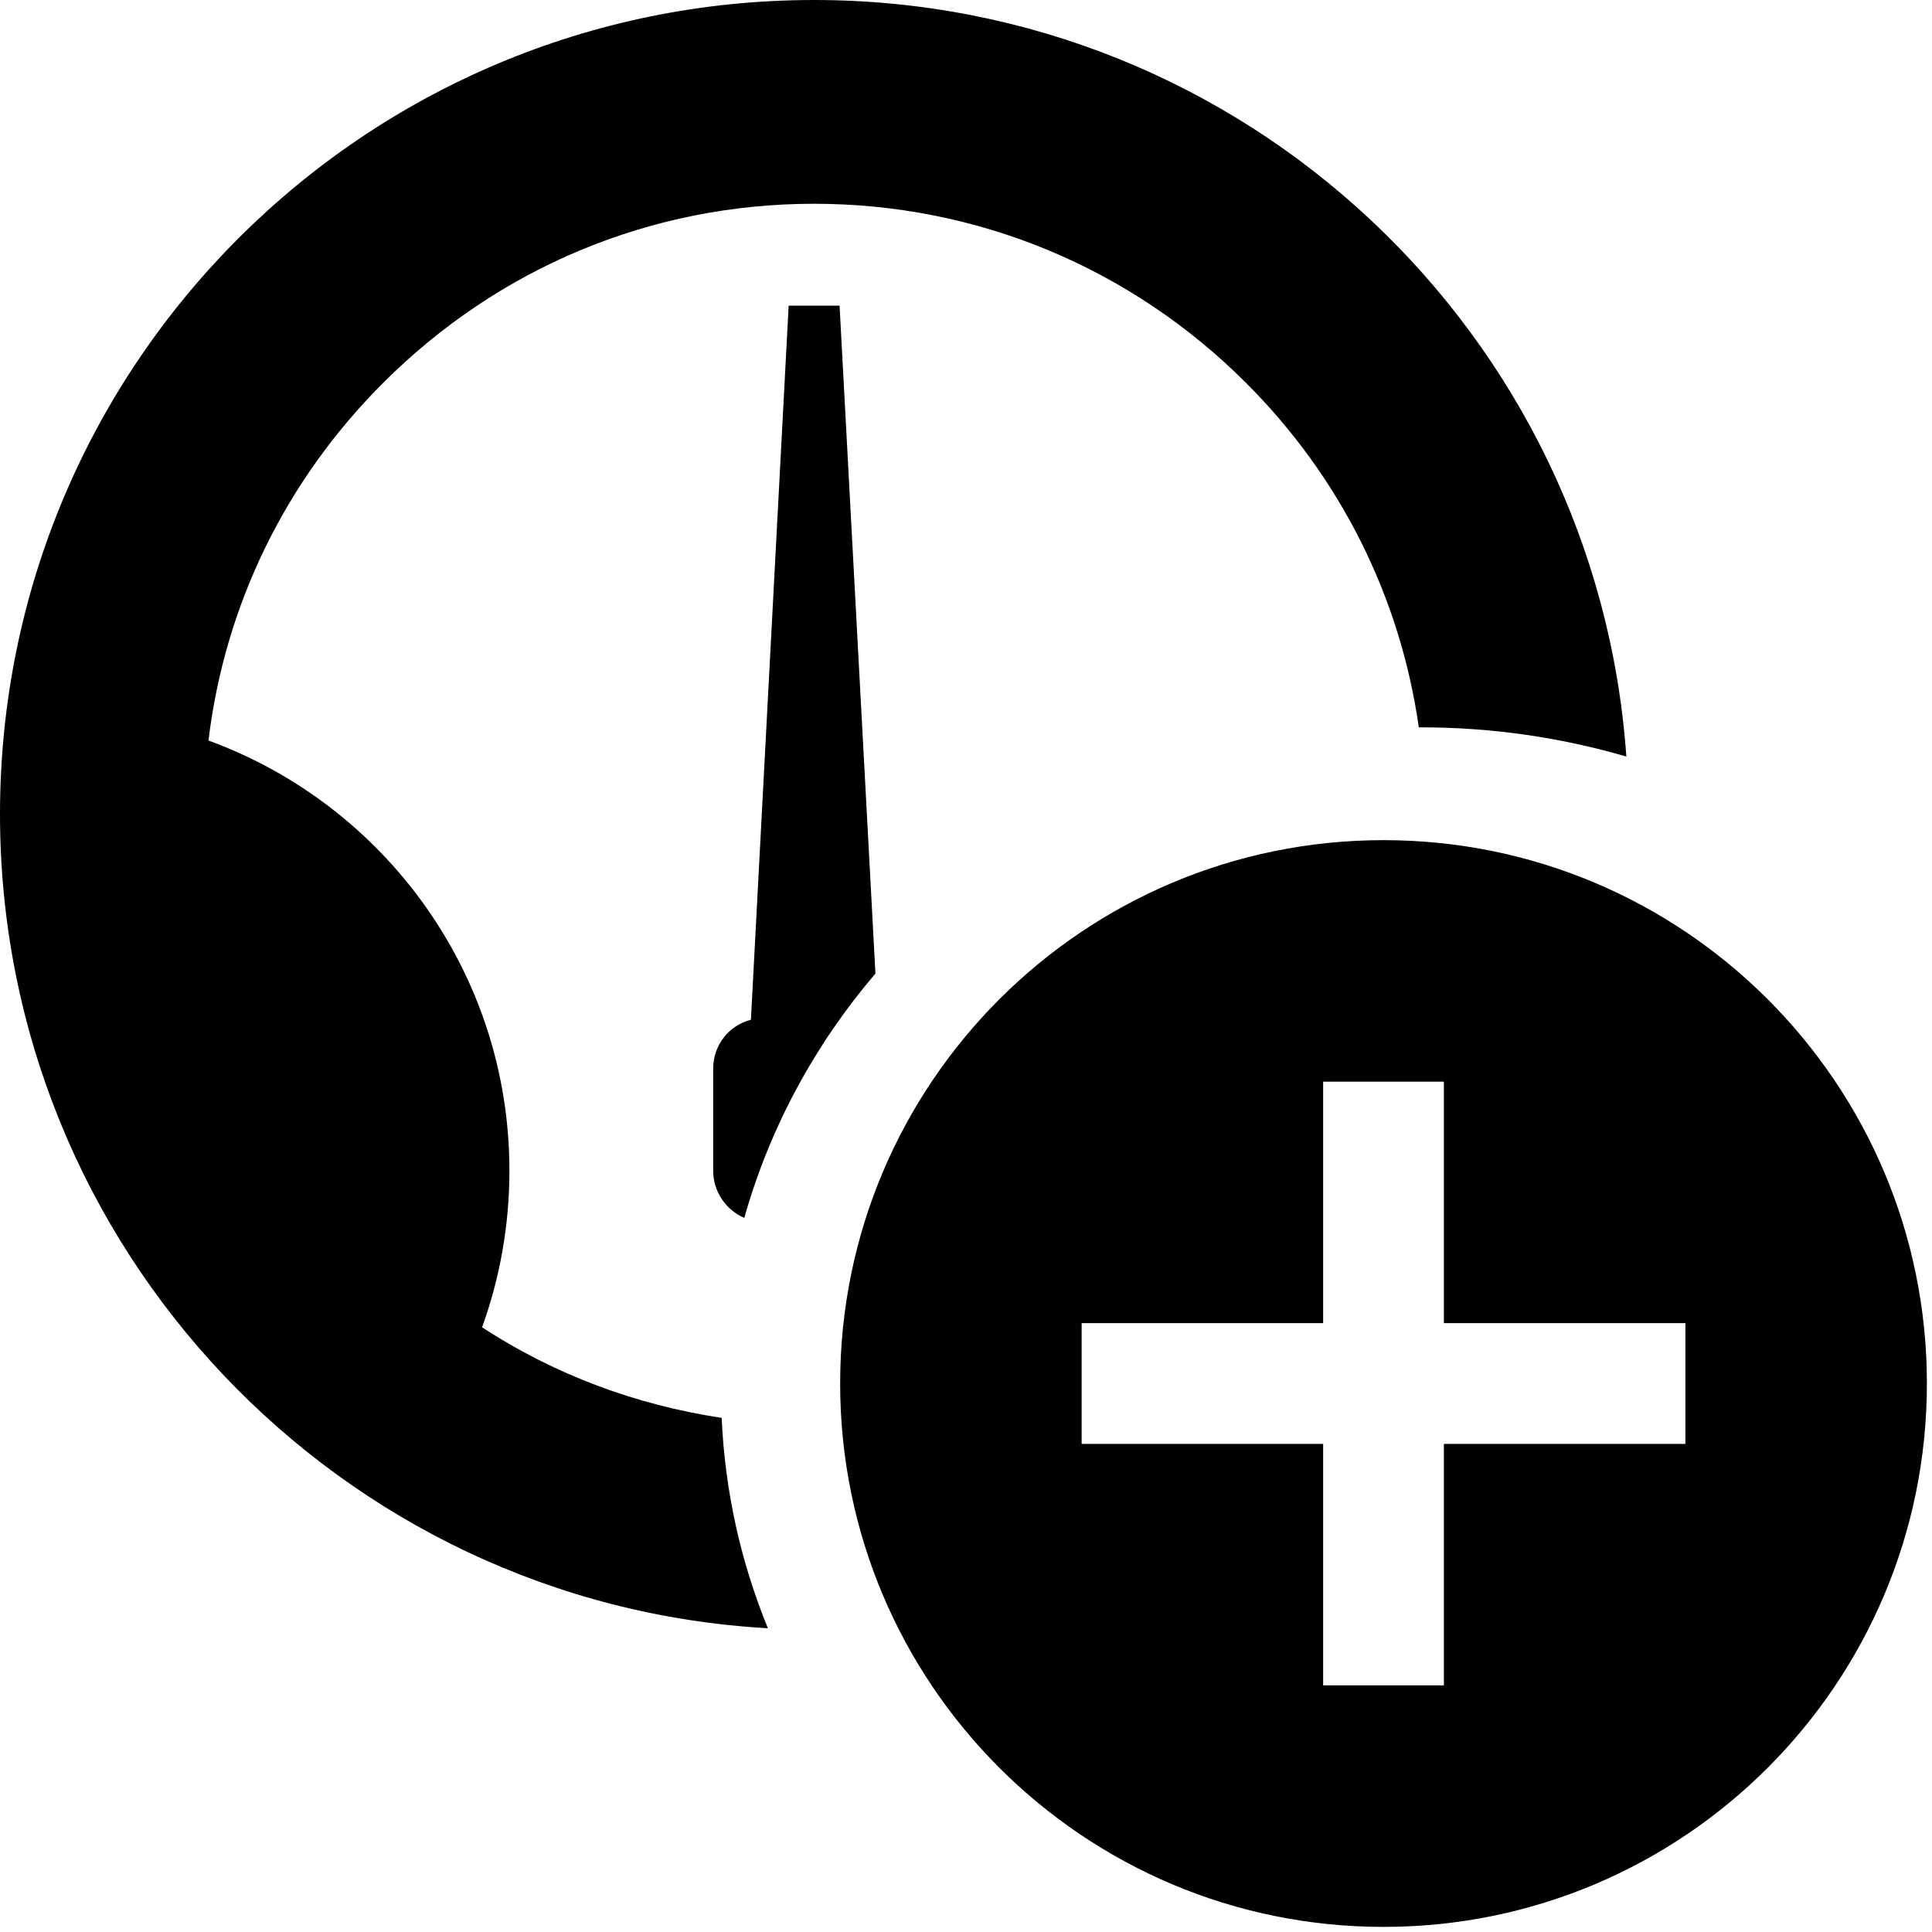 <?xml version="1.0" encoding="UTF-8" standalone="no"?>
<!-- Generated by IcoMoon.io -->

<svg
   xmlns:dc="http://purl.org/dc/elements/1.1/"
   xmlns:cc="http://creativecommons.org/ns#"
   xmlns:rdf="http://www.w3.org/1999/02/22-rdf-syntax-ns#"
   xmlns:svg="http://www.w3.org/2000/svg"
   xmlns="http://www.w3.org/2000/svg"
   xmlns:sodipodi="http://sodipodi.sourceforge.net/DTD/sodipodi-0.dtd"
   xmlns:inkscape="http://www.inkscape.org/namespaces/inkscape"
   version="1.1"
   width="64"
   height="64"
   viewBox="0 0 64 64"
   id="svg2"
   inkscape:version="0.48.4 r9939"
   sodipodi:docname="0168-meter2.svg">
  <defs
     id="defs8" />
  <sodipodi:namedview
     pagecolor="#ffffff"
     bordercolor="#666666"
     borderopacity="1"
     objecttolerance="10"
     gridtolerance="10"
     guidetolerance="10"
     inkscape:pageopacity="0"
     inkscape:pageshadow="2"
     inkscape:window-width="640"
     inkscape:window-height="480"
     id="namedview6"
     showgrid="false"
     inkscape:zoom="3.6875"
     inkscape:cx="32"
     inkscape:cy="32"
     inkscape:window-x="75"
     inkscape:window-y="34"
     inkscape:window-maximized="0"
     inkscape:current-layer="svg2" />
  <path
     style="fill:#000000"
     d="M 26.969 0 C 12.067 0 -2.3684758e-15 12.067 0 26.969 C 0 41.353 11.254 53.137 25.438 53.938 C 24.545 51.758 24.016 49.421 23.906 46.969 C 21.056 46.537 18.372 45.536 15.969 43.969 C 16.554 42.355 16.875 40.598 16.875 38.781 C 16.875 32.228 12.724 26.656 6.906 24.531 C 7.444 20.055 9.45 15.925 12.688 12.688 C 16.51 8.865 21.563 6.75 26.969 6.75 C 32.375 6.75 37.459 8.866 41.281 12.688 C 44.412 15.818 46.386 19.787 47 24.094 C 47.02 24.094 47.042 24.094 47.062 24.094 C 49.442 24.094 51.714 24.432 53.875 25.062 C 52.89 11.057 41.225 -2.2657953e-15 26.969 0 z M 26.125 10.125 L 24.875 33.781 C 24.144 33.966 23.625 34.62 23.625 35.406 L 23.625 38.781 C 23.625 39.477 24.052 40.087 24.656 40.344 C 25.503 37.343 26.996 34.598 29 32.25 L 27.812 10.125 L 26.125 10.125 z "
     id="path4" />
  <path
     style="fill:#000000"
     inkscape:connector-curvature="0"
     d="m 45.831,27.831 c -9.941,0 -18,8.059 -18,18 0,9.941 8.059,18 18,18 9.941,0 18,-8.059 18,-18 0,-9.941 -8.059,-18 -18,-18 z m 10,20 h -8 v 8 h -4 v -8 h -8 v -4 h 8 v -8 h 4 v 8 h 8 v 4 z"
     id="path6" />
</svg>

